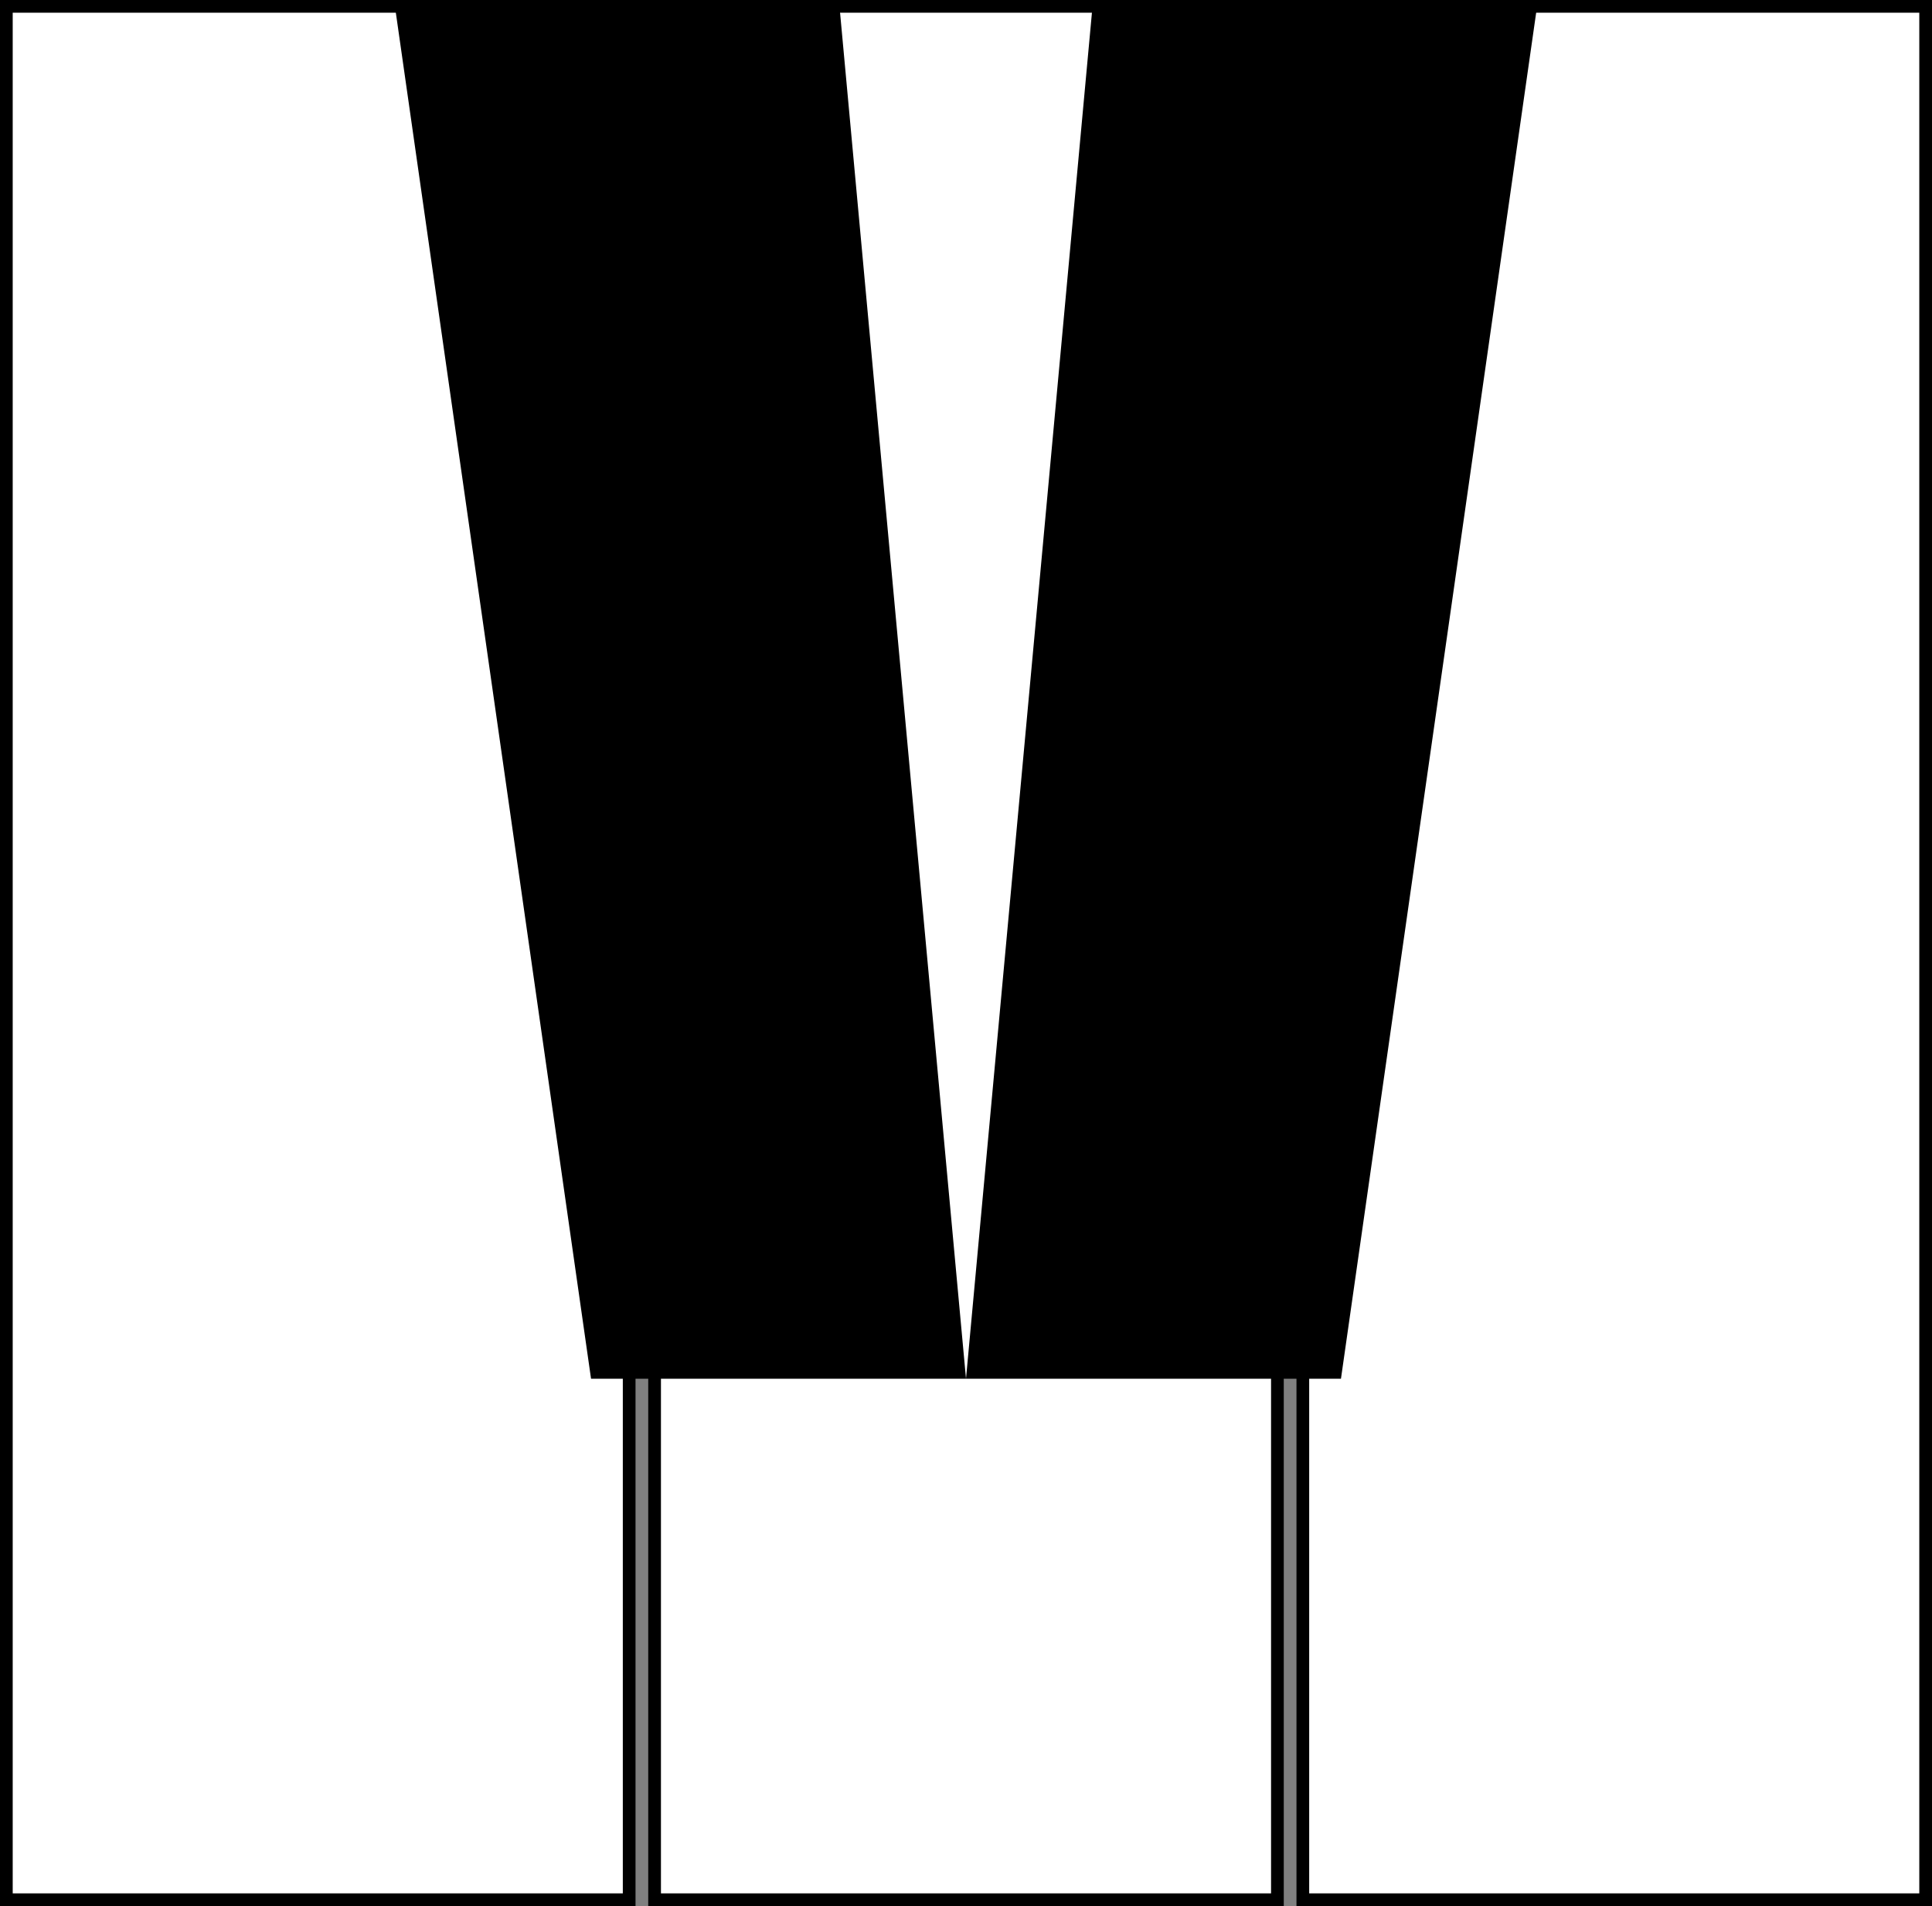 <svg width="152" height="150" viewBox="0 0 152 150" fill="none" xmlns="http://www.w3.org/2000/svg">
<rect x="0" y="0" width="152" height="150" fill="#808080" stroke="none"/>
<rect x="51.5" y="0.5" width="49" height="149" fill="white" stroke="black"/>
<rect x="102.5" y="0.5" width="49" height="149" fill="white" stroke="black"/>
<rect x="0.5" y="0.5" width="49" height="149" fill="white" stroke="black"/>
<path d="M86 0H121L105.5 108.5H76L86 0Z" fill="black"/>
<path d="M66 0H31L46.5 108.5H76L66 0Z" fill="black"/>
</svg>
